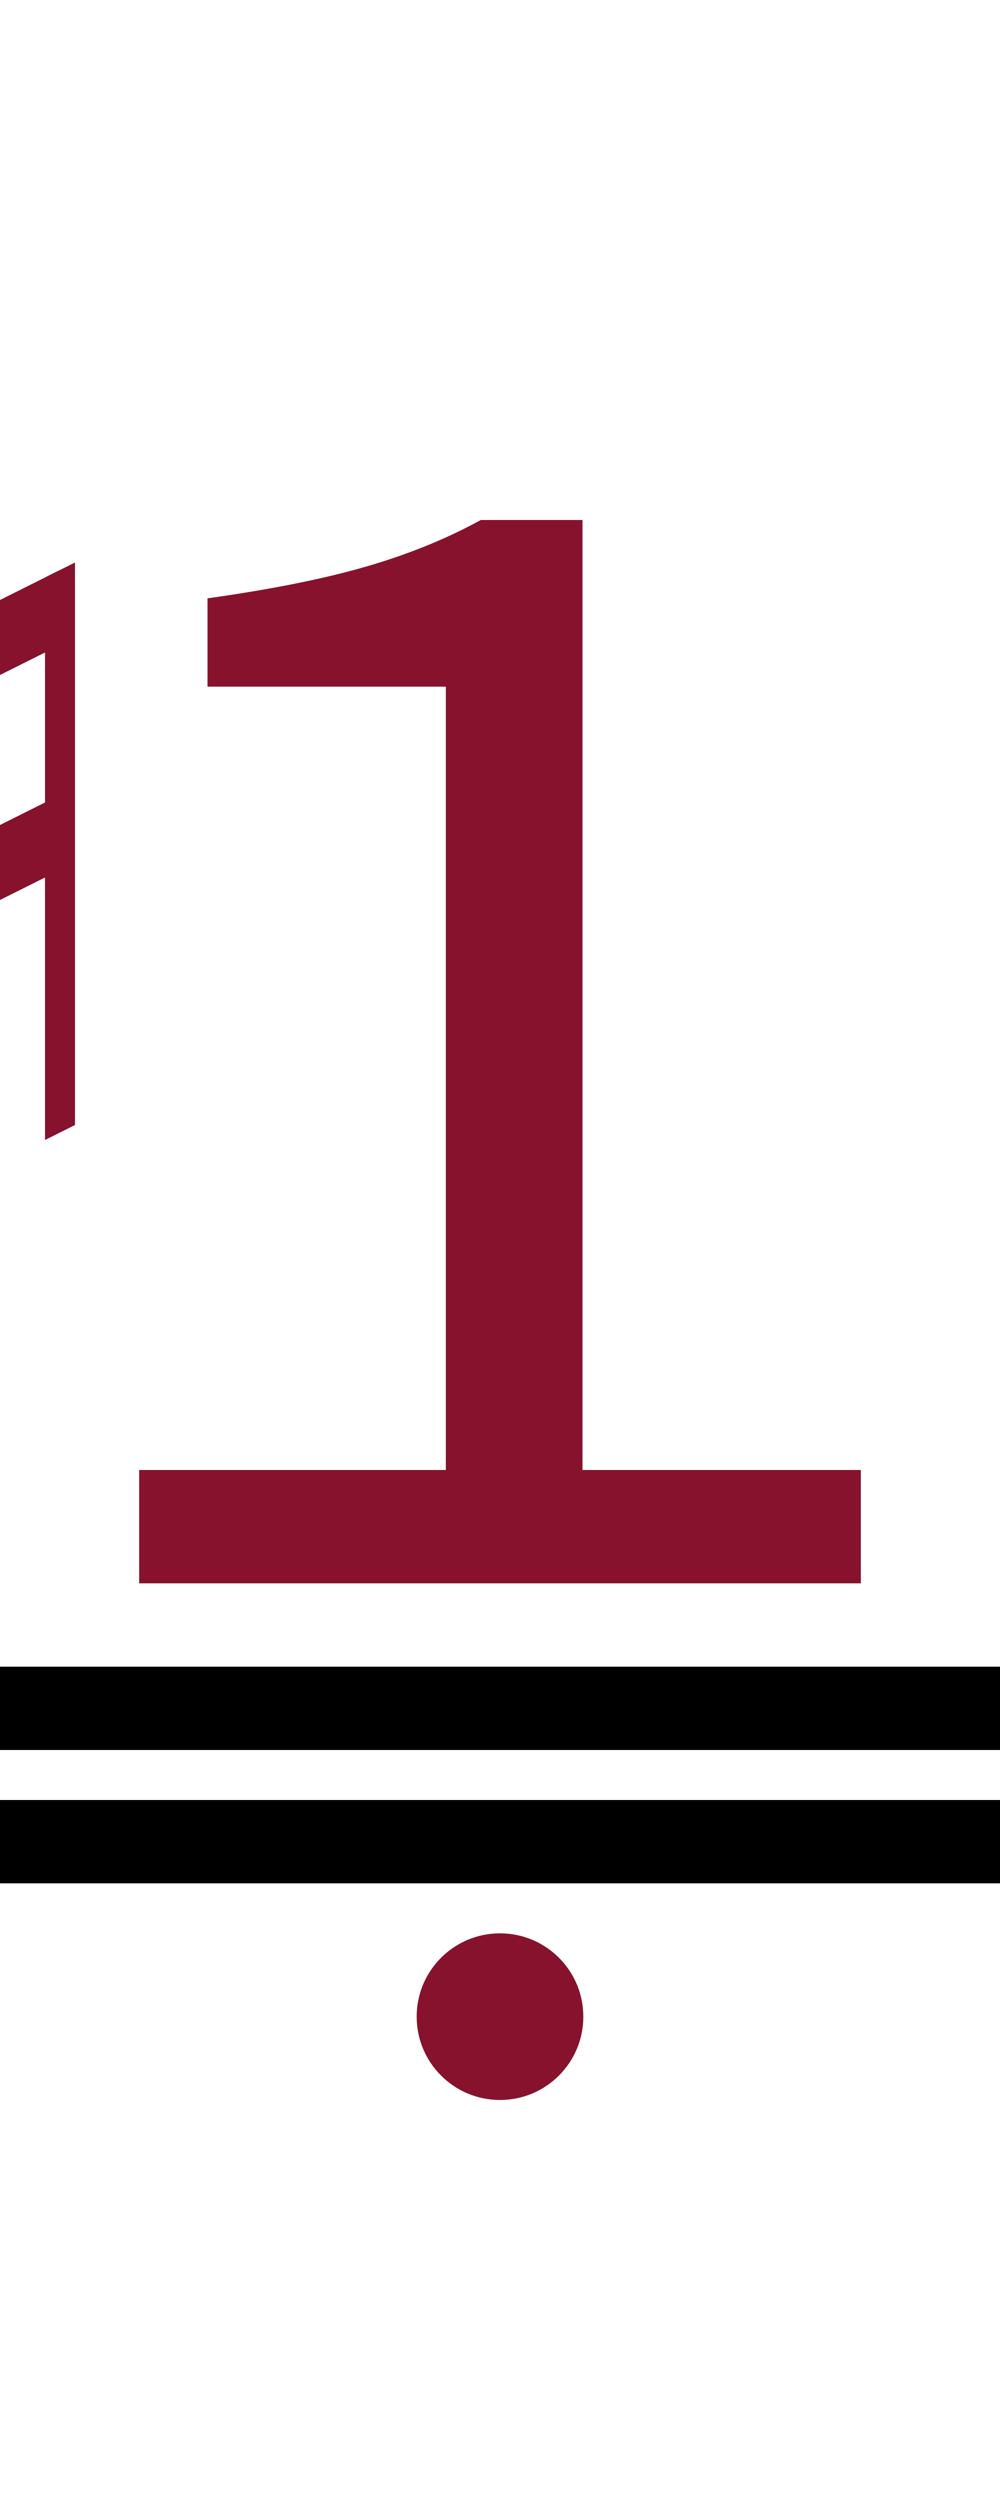 <?xml version="1.0" encoding="UTF-8"?><svg version="1.1" viewBox="0 0 60 150" xmlns="http://www.w3.org/2000/svg">
<g transform="matrix(0.9 0 0 0.9 -45 0)">
<path fill="#87122d" d="m 45 62.5 l 2 -1 v-37.5 l -2 1 z"/>
<path fill="#87122d" d="m 53 76 l 2 -1 v-37.5 l -2 1 z"/>
<path fill="#87122d" d="m 46 62 v-5 l8,-4 v5  z"/>
<path fill="#87122d" d="m 46 42 v5 l8,-4 v-5  z"/>
</g>

<path fill="#87122d" d="m5,15 m3.35 80v-6.8h18.4v-47h-14.3v-5.3q5.7-.8 9.5-1.9t6.9-2.8h6.1v57h16.7v6.8z"/>

<rect fill="black" width="60" height="5" x="0" y="108"/>
<rect fill="black" width="60" height="5" x="0" y="100"/>
<ellipse fill="#87122d" rx="5" ry="5" cx="30" cy="121"/>
</svg>